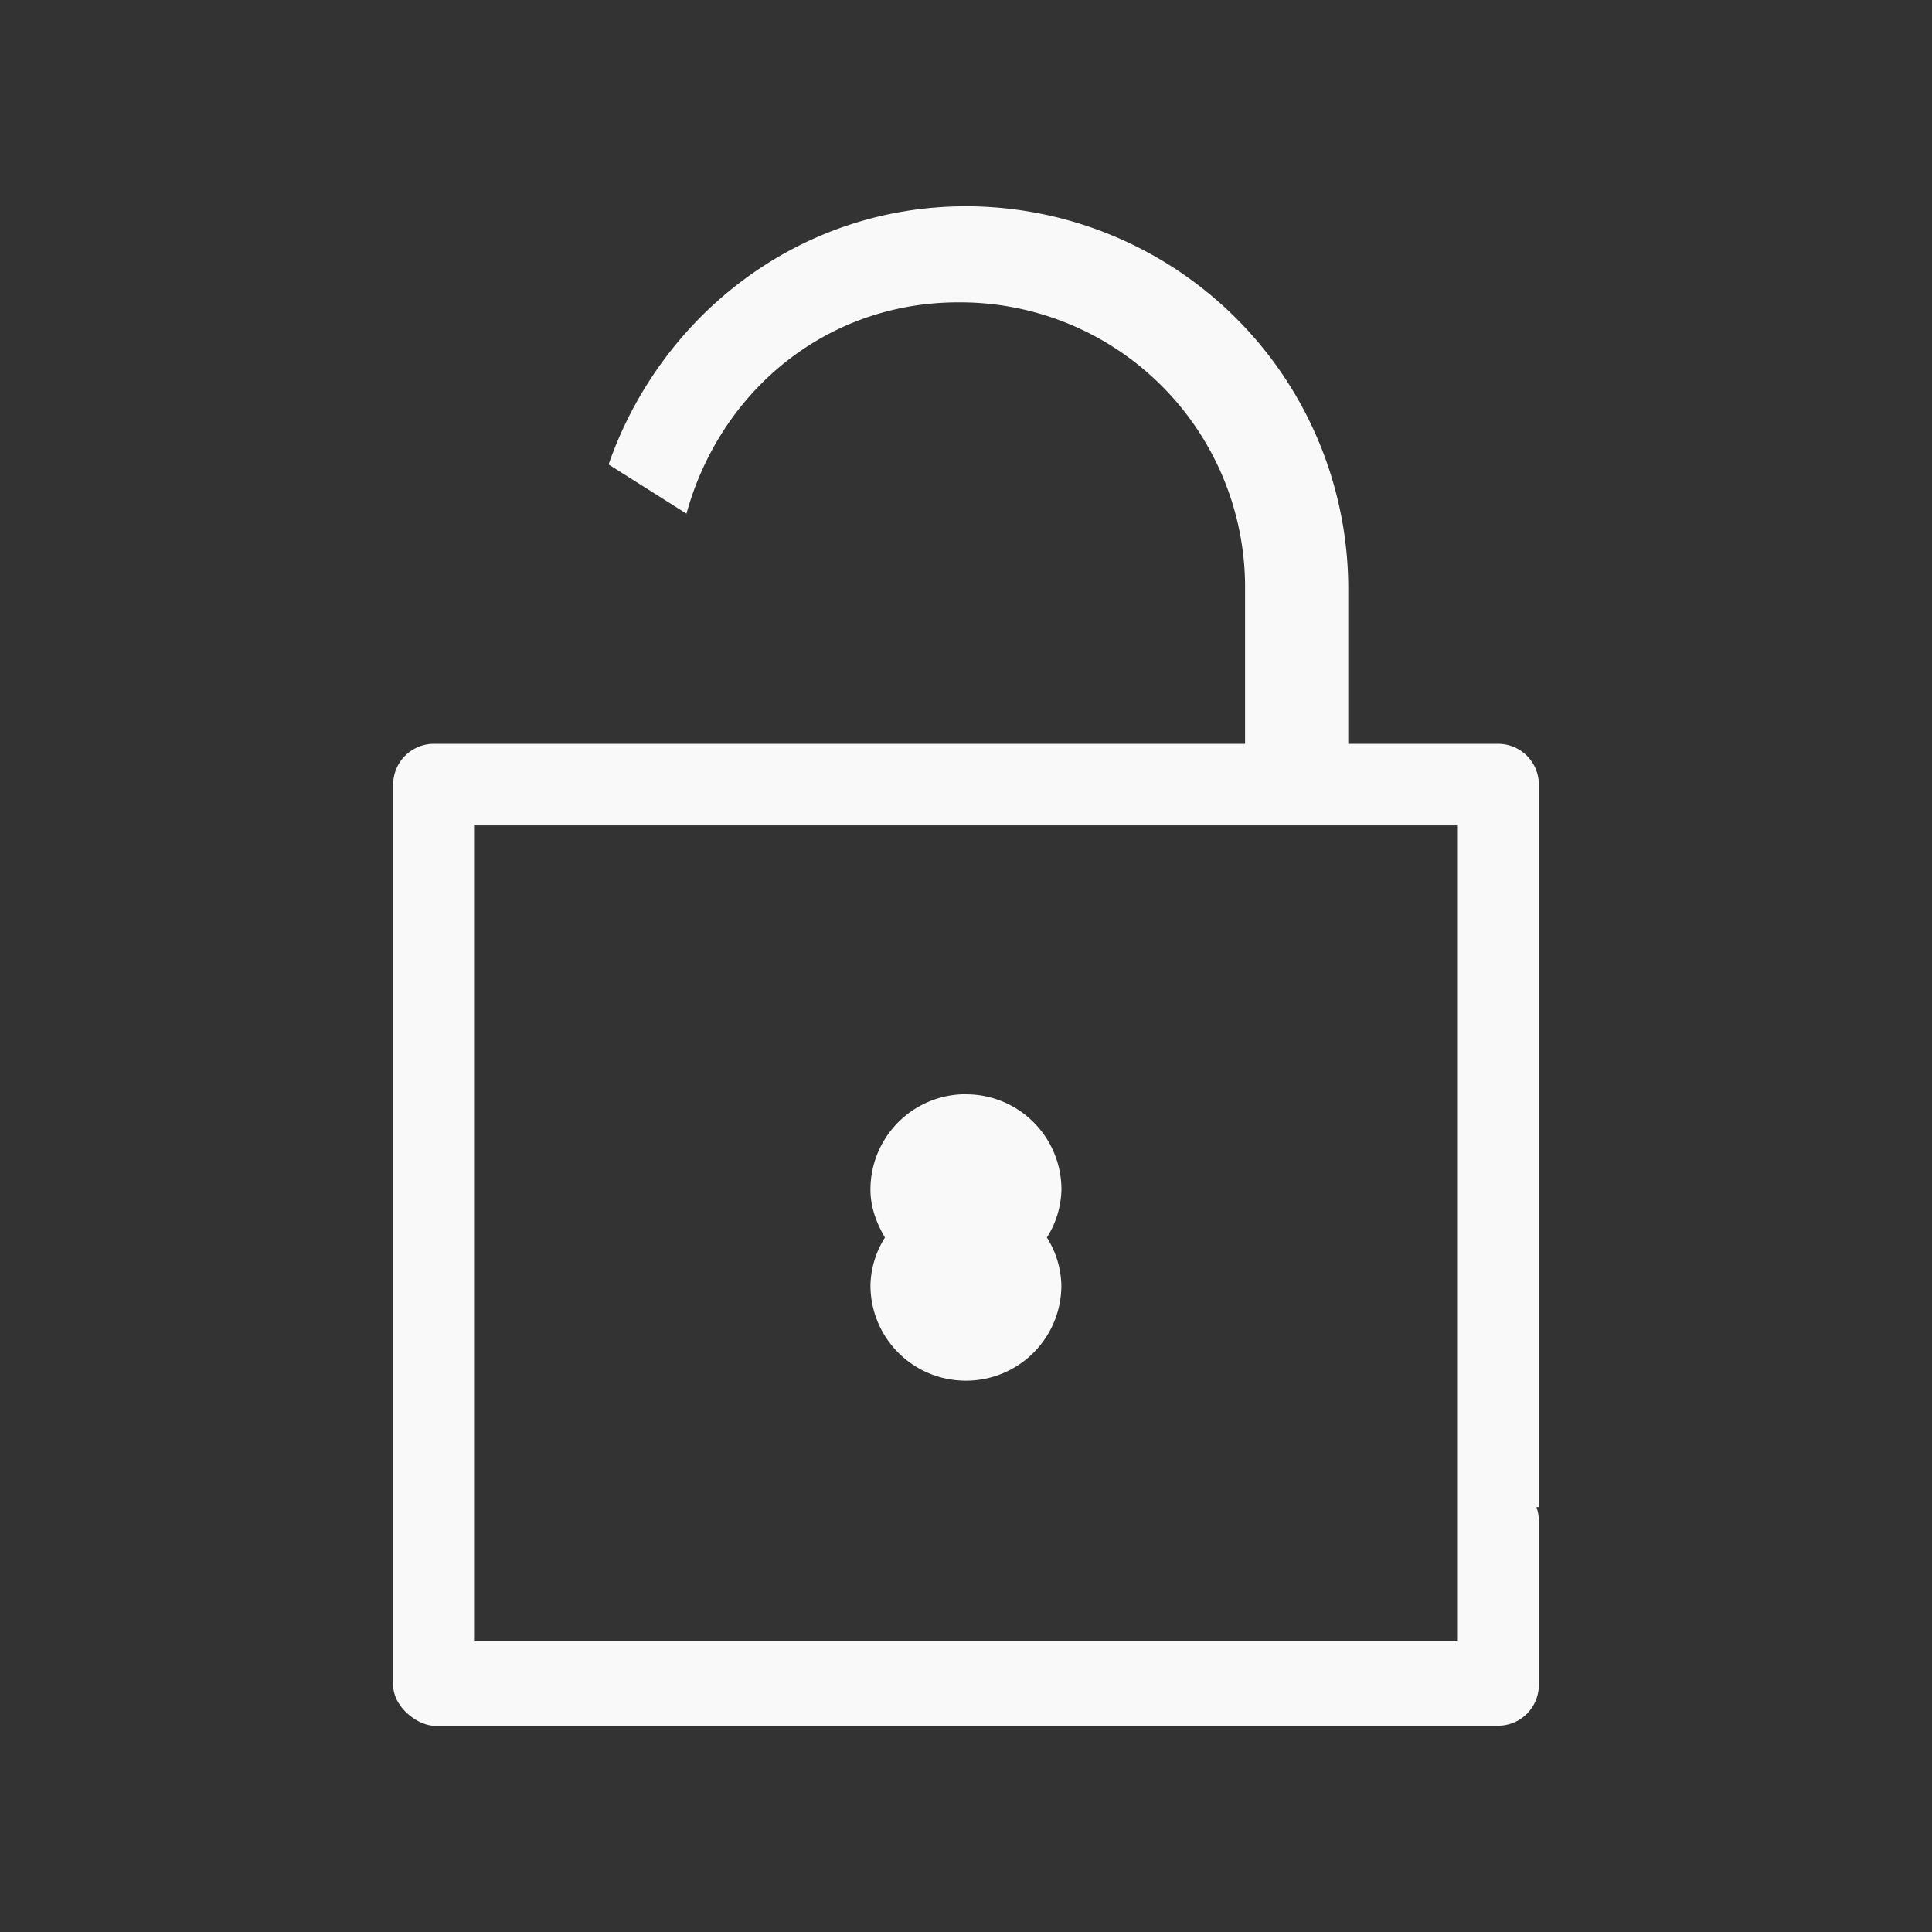 <svg xmlns="http://www.w3.org/2000/svg" viewBox="0 0 22 22" id="svg6">
  <rect x="0" y="0" width="22" height="22" fill="#333333" stroke="none"/>
  <defs id="defs3051">
    <style id="current-color-scheme">
      .ColorScheme-Text {
        color:#f9f9f9;
      }
      .ColorScheme-Highlight {
        color:#E0DFD8;
	  </style>
	</defs>
  <path style="fill:currentColor;fill-opacity:1;stroke:none" 
     d="m 10.999,2.349 c -1.902,0 -3.476,1.24 -4.069,2.94 l 0.887,0.56 C 8.197,4.465 9.399,3.443 10.913,3.443 a 3.245,3.245 0 0 1 3.265,3.266 V 8.47 H 4.943 A 0.464,0.464 0 0 0 4.477,8.936 v 10.25 c 0,0.258 0.286,0.465 0.466,0.465 h 12.114 a 0.464,0.464 0 0 0 0.466,-0.464 V 17.32 a 0.46,0.46 0 0 0 -0.027,-0.158 h 0.027 V 8.936 A 0.464,0.464 0 0 0 17.057,8.47 H 15.353 V 6.704 A 4.357,4.357 0 0 0 11,2.349 Z m -5.59,7.05 h 11.183 v 9.29 H 5.407 V 9.4 Z M 11,12.46 a 1.085,1.085 0 0 0 -1.088,1.087 c 0,0.203 0.07,0.382 0.165,0.545 a 1.059,1.059 0 0 0 -0.165,0.542 c 0,0.603 0.485,1.088 1.088,1.088 A 1.085,1.085 0 0 0 12.086,14.634 1.059,1.059 0 0 0 11.921,14.092 1.063,1.063 0 0 0 12.087,13.547 1.085,1.085 0 0 0 11,12.461 Z"
  	 class="ColorScheme-Text" />
</svg>
